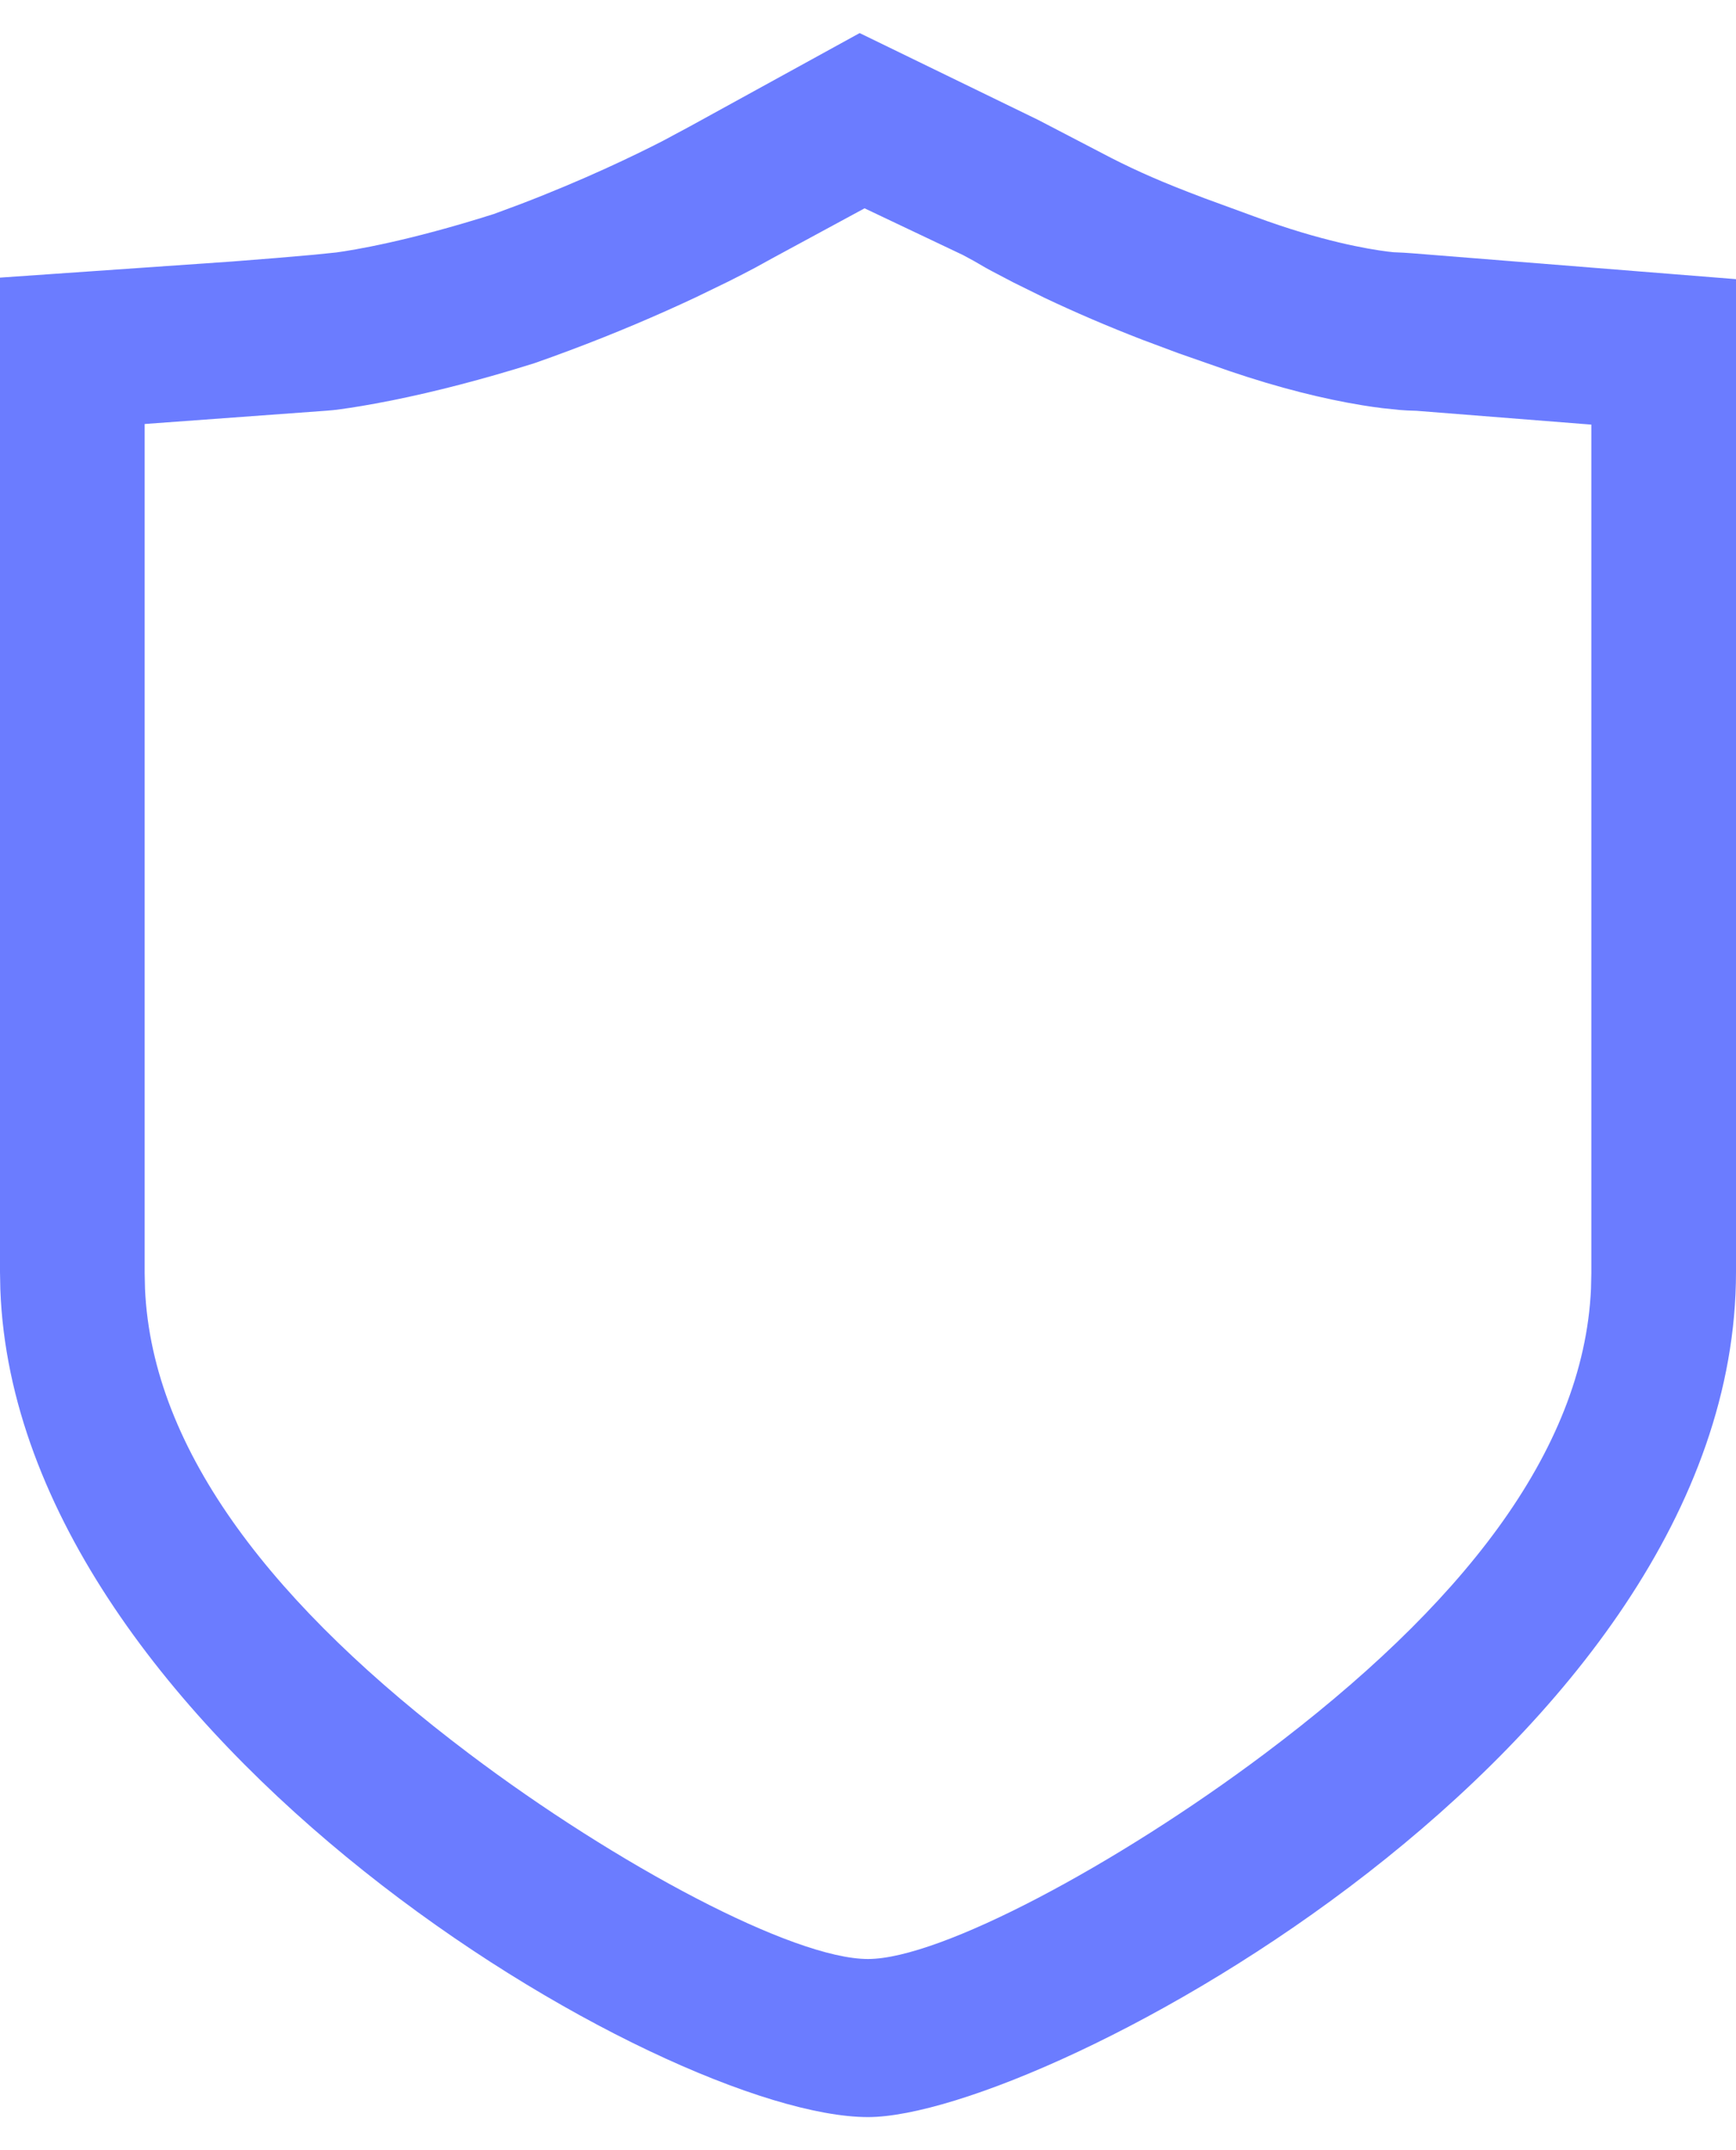 <svg width="42" height="52" viewBox="0 0 42 52" fill="none" xmlns="http://www.w3.org/2000/svg">
<path fill-rule="evenodd" clip-rule="evenodd" d="M20.798 0.8L25.117 2.9L26.9 3.828C27.529 4.146 28.105 4.404 29.143 4.795L30.362 5.241C31.966 5.834 33.096 6.024 33.563 6.083L33.714 6.1L33.958 6.111L34.162 6.125L42 6.751V30.762C42 42.262 25.25 51.2 21 51.2C16.071 51.2 0.409 42.012 0.008 31.184L0 30.762V6.714L5.619 6.324C6.353 6.268 7.038 6.212 7.582 6.162L8.139 6.105C8.538 6.051 9.861 5.838 11.946 5.176L12.58 4.941C14.122 4.352 15.338 3.766 16.037 3.407L16.697 3.053L20.798 0.8ZM20.917 5.038L18.705 6.235L18.261 6.479C18.083 6.574 17.873 6.682 17.628 6.805L16.826 7.194C15.899 7.629 14.882 8.063 13.791 8.471C13.507 8.578 13.22 8.682 12.931 8.783C11.681 9.176 10.517 9.475 9.502 9.679L9.076 9.761C8.607 9.847 8.269 9.895 8.066 9.918L7.908 9.932L3.5 10.254V30.797L3.508 31.168C3.685 35.126 6.675 38.886 11.346 42.409C14.924 45.108 19.192 47.377 21 47.377C22.748 47.377 27.027 45.092 30.596 42.413C35.306 38.879 38.314 35.129 38.492 31.168L38.5 30.797V10.269L34.271 9.935L34.051 9.927L33.868 9.915L33.453 9.872C33.301 9.854 33.135 9.83 32.957 9.801C32.016 9.647 30.944 9.381 29.754 8.977L28.512 8.543L27.639 8.217C26.783 7.886 25.99 7.544 25.266 7.2L24.522 6.833L23.99 6.554L23.852 6.479L23.56 6.31L23.298 6.168L20.917 5.038Z" fill="#6B7CFF"/>
</svg>
